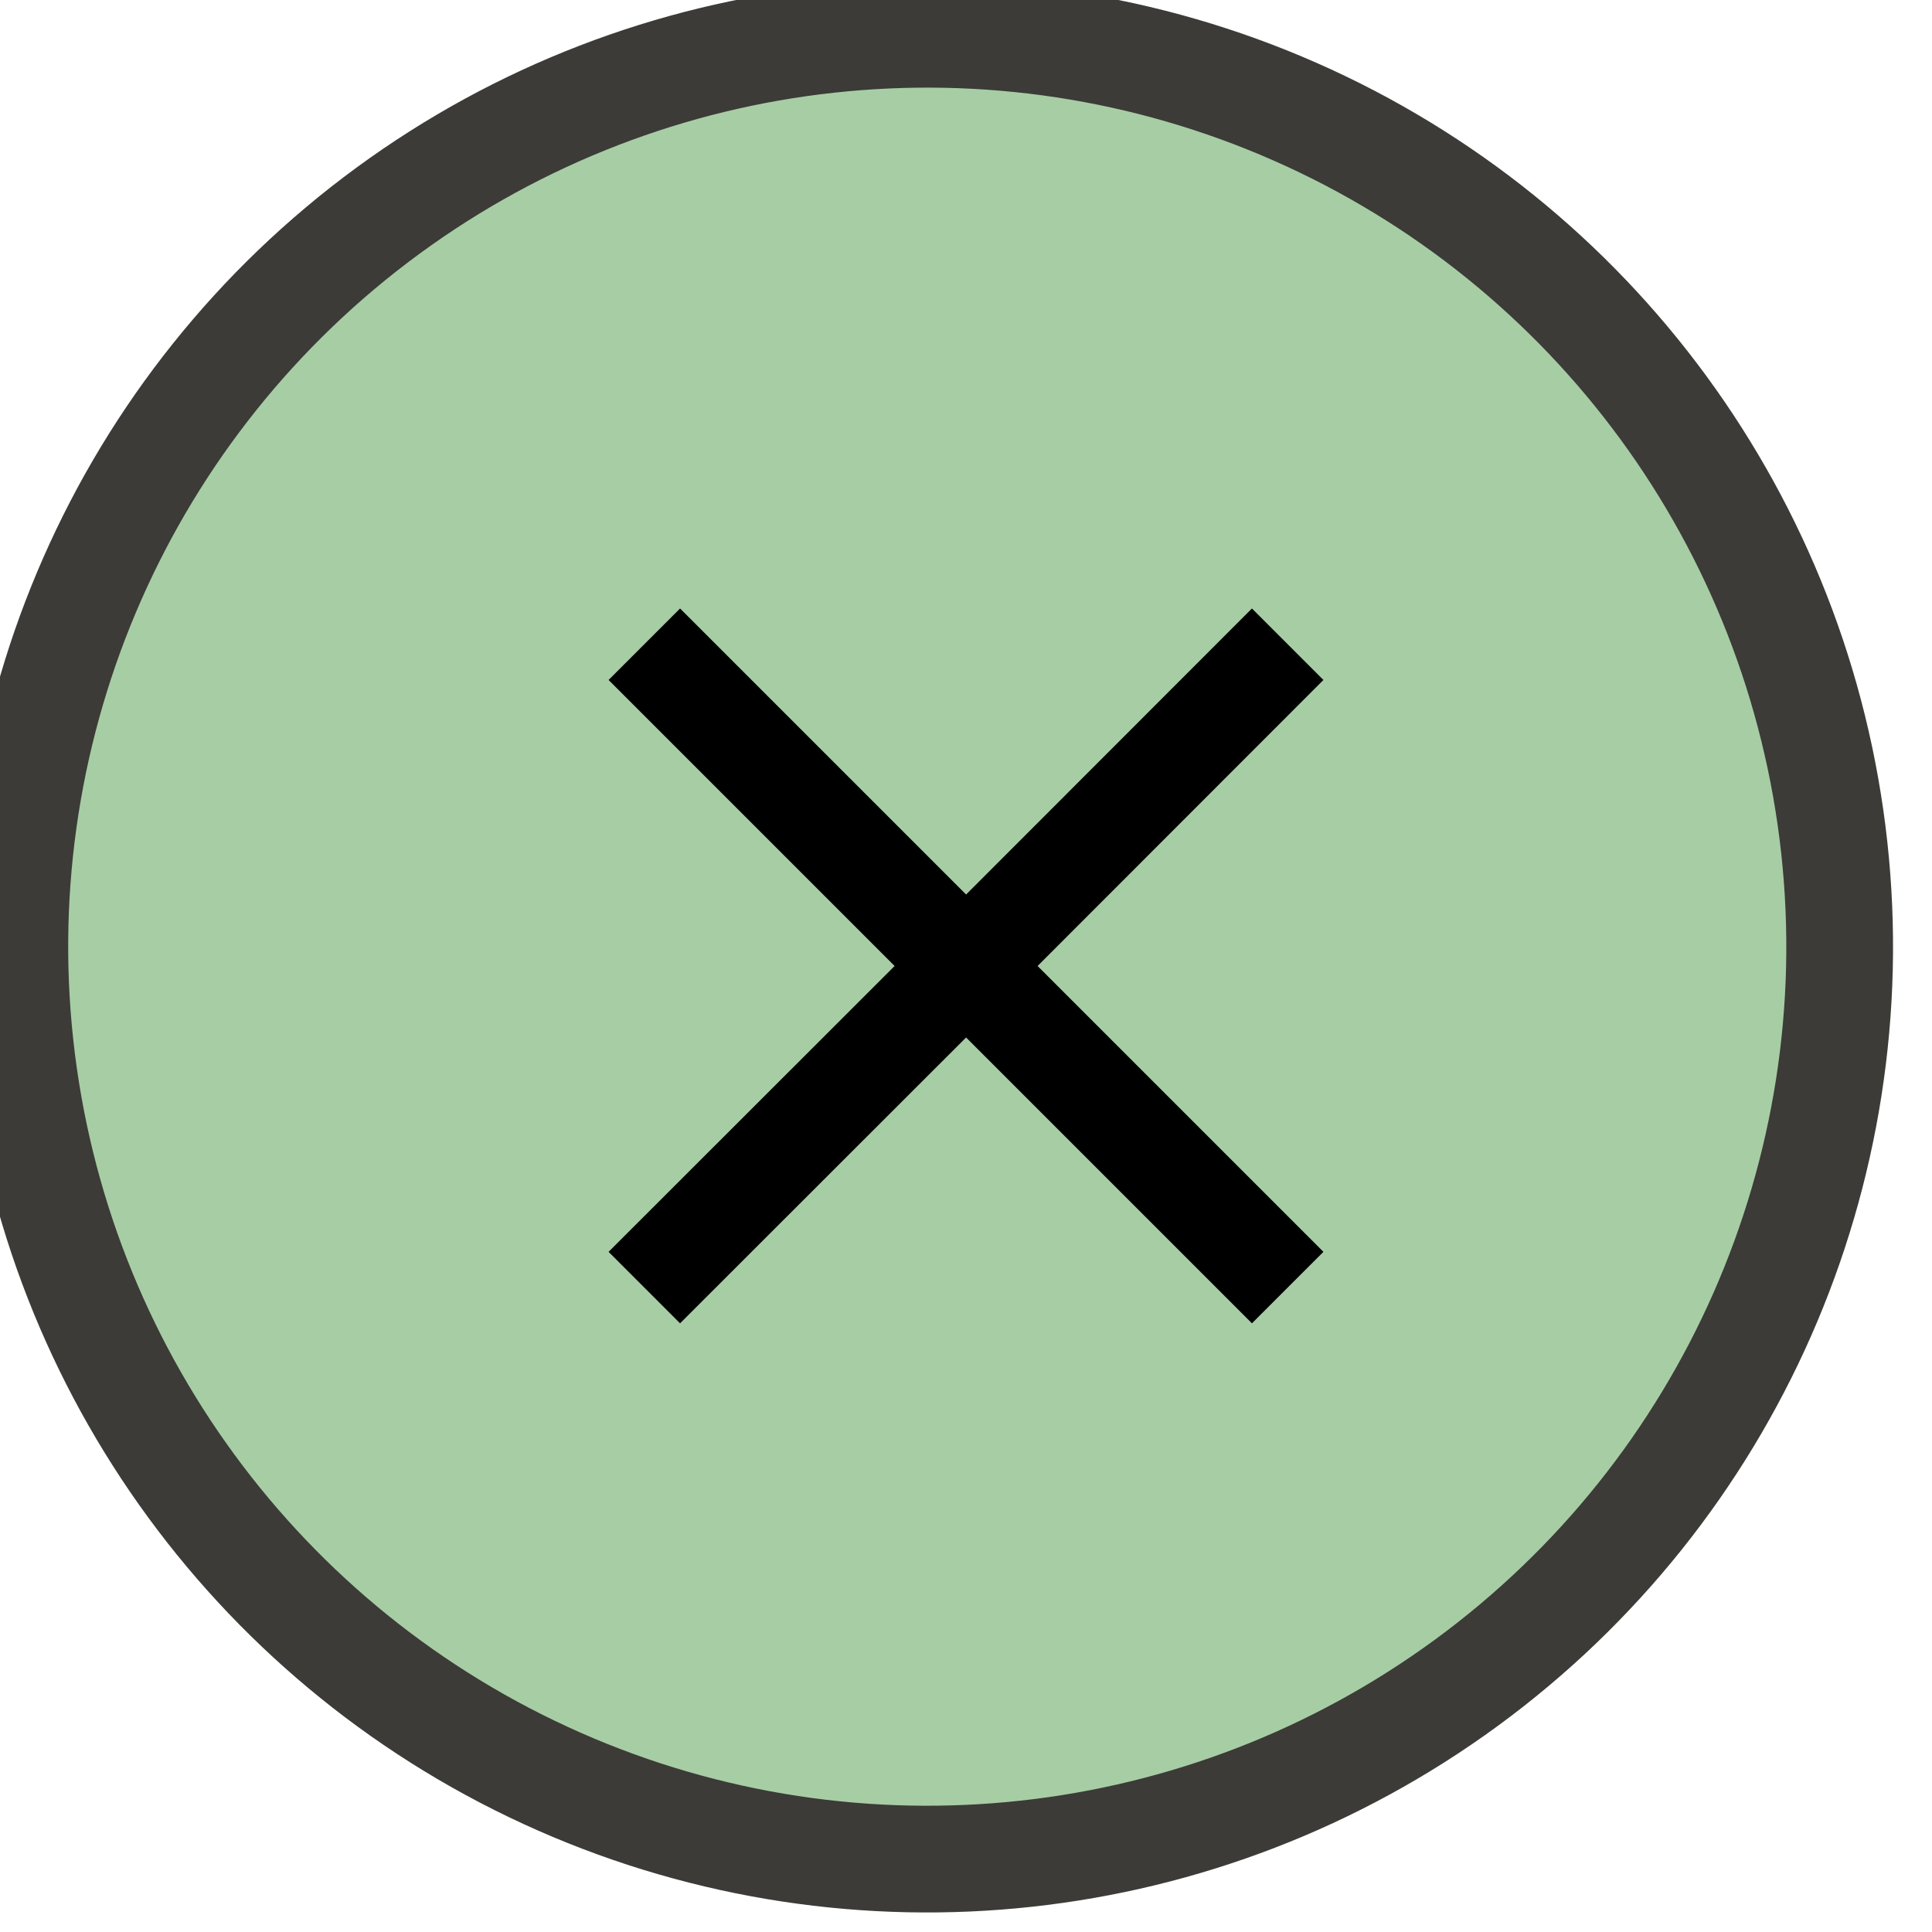 <?xml version="1.0" encoding="UTF-8" standalone="no"?>
<!-- Created with Inkscape (http://www.inkscape.org/) -->

<svg
   xmlns:dc="http://purl.org/dc/elements/1.1/"
   xmlns:cc="http://creativecommons.org/ns#"
   xmlns:rdf="http://www.w3.org/1999/02/22-rdf-syntax-ns#"
   xmlns:svg="http://www.w3.org/2000/svg"
   xmlns="http://www.w3.org/2000/svg"
   xmlns:xlink="http://www.w3.org/1999/xlink"
   xmlns:sodipodi="http://sodipodi.sourceforge.net/DTD/sodipodi-0.dtd"
   xmlns:inkscape="http://www.inkscape.org/namespaces/inkscape"
   width="20"
   height="20"
   id="svg4026"
   version="1.1"
   inkscape:version="0.92.4 (5da689c313, 2019-01-14)"
   sodipodi:docname="close-prelight.svg">
  <defs
     id="defs4028">
    <linearGradient
       y2="5.463"
       x2="1.059"
       y1="13.859"
       x1="18.841"
       spreadMethod="repeat"
       gradientUnits="userSpaceOnUse"
       id="linearGradient5279"
       xlink:href="#linearGradient4060-08-4"
       inkscape:collect="always" />
    <linearGradient
       id="linearGradient4060-08-4">
      <stop
         style="stop-color:#7caa78;stop-opacity:1;"
         offset="0"
         id="stop4062-7-44-1" />
      <stop
         id="stop3785-2-2-2"
         offset="0.65"
         style="stop-color:#8ebf8b;stop-opacity:1;" />
      <stop
         style="stop-color:#a7cda5;stop-opacity:1;"
         offset="1"
         id="stop4064-93-4" />
    </linearGradient>
    <linearGradient
       inkscape:collect="always"
       xlink:href="#linearGradient4060-08-4"
       id="linearGradient5339"
       x1="-1052.364"
       y1="9.5"
       x2="-1033.36"
       y2="9.5"
       gradientUnits="userSpaceOnUse"
       gradientTransform="matrix(1.036,0,0,1.036,1086.592,7.094)" />
  </defs>
  <sodipodi:namedview
     id="base"
     pagecolor="#ffffff"
     bordercolor="#666666"
     borderopacity="1.0"
     inkscape:pageopacity="0.0"
     inkscape:pageshadow="2"
     inkscape:zoom="41.550003"
     inkscape:cx="10"
     inkscape:cy="9.9999798"
     inkscape:document-units="px"
     inkscape:current-layer="layer1"
     showgrid="false"
     showborder="true"
     inkscape:showpageshadow="false"
     inkscape:window-width="1920"
     inkscape:window-height="1019"
     inkscape:window-x="0"
     inkscape:window-y="31"
     inkscape:window-maximized="1"
     fit-margin-top="0"
     fit-margin-left="0"
     fit-margin-right="0"
     fit-margin-bottom="0" />
  <g
     inkscape:label="Calque 1"
     inkscape:groupmode="layer"
     id="layer1"
     transform="translate(0.026,-1102.546)">
    <circle
       style="display:inline;opacity:1;vector-effect:none;fill:url(#linearGradient5339);fill-opacity:1;fill-rule:nonzero;stroke:#3c3b37;stroke-width:1.105;stroke-linecap:butt;stroke-linejoin:miter;stroke-miterlimit:4;stroke-dasharray:none;stroke-dashoffset:0;stroke-opacity:1;marker:none"
       id="path3290"
       transform="matrix(-0.403,0.915,0.915,0.403,0,0)"
       cx="1014.31"
       cy="457.202"
       r="9.447" />
    <path
       style="fill:#000000;fill-opacity:1;stroke:none;stroke-width:1.476;stroke-linecap:round;stroke-linejoin:round;stroke-miterlimit:4;stroke-dasharray:none;stroke-opacity:1"
       d="m 7.014,1108.845 -0.74,0.74 2.961,2.961 -2.961,2.959 0.74,0.74 2.961,-2.959 2.959,2.959 0.74,-0.74 -2.959,-2.959 2.959,-2.961 -0.74,-0.74 -2.959,2.961 z"
       id="rect846"
       inkscape:connector-curvature="0" />
  </g>
</svg>
